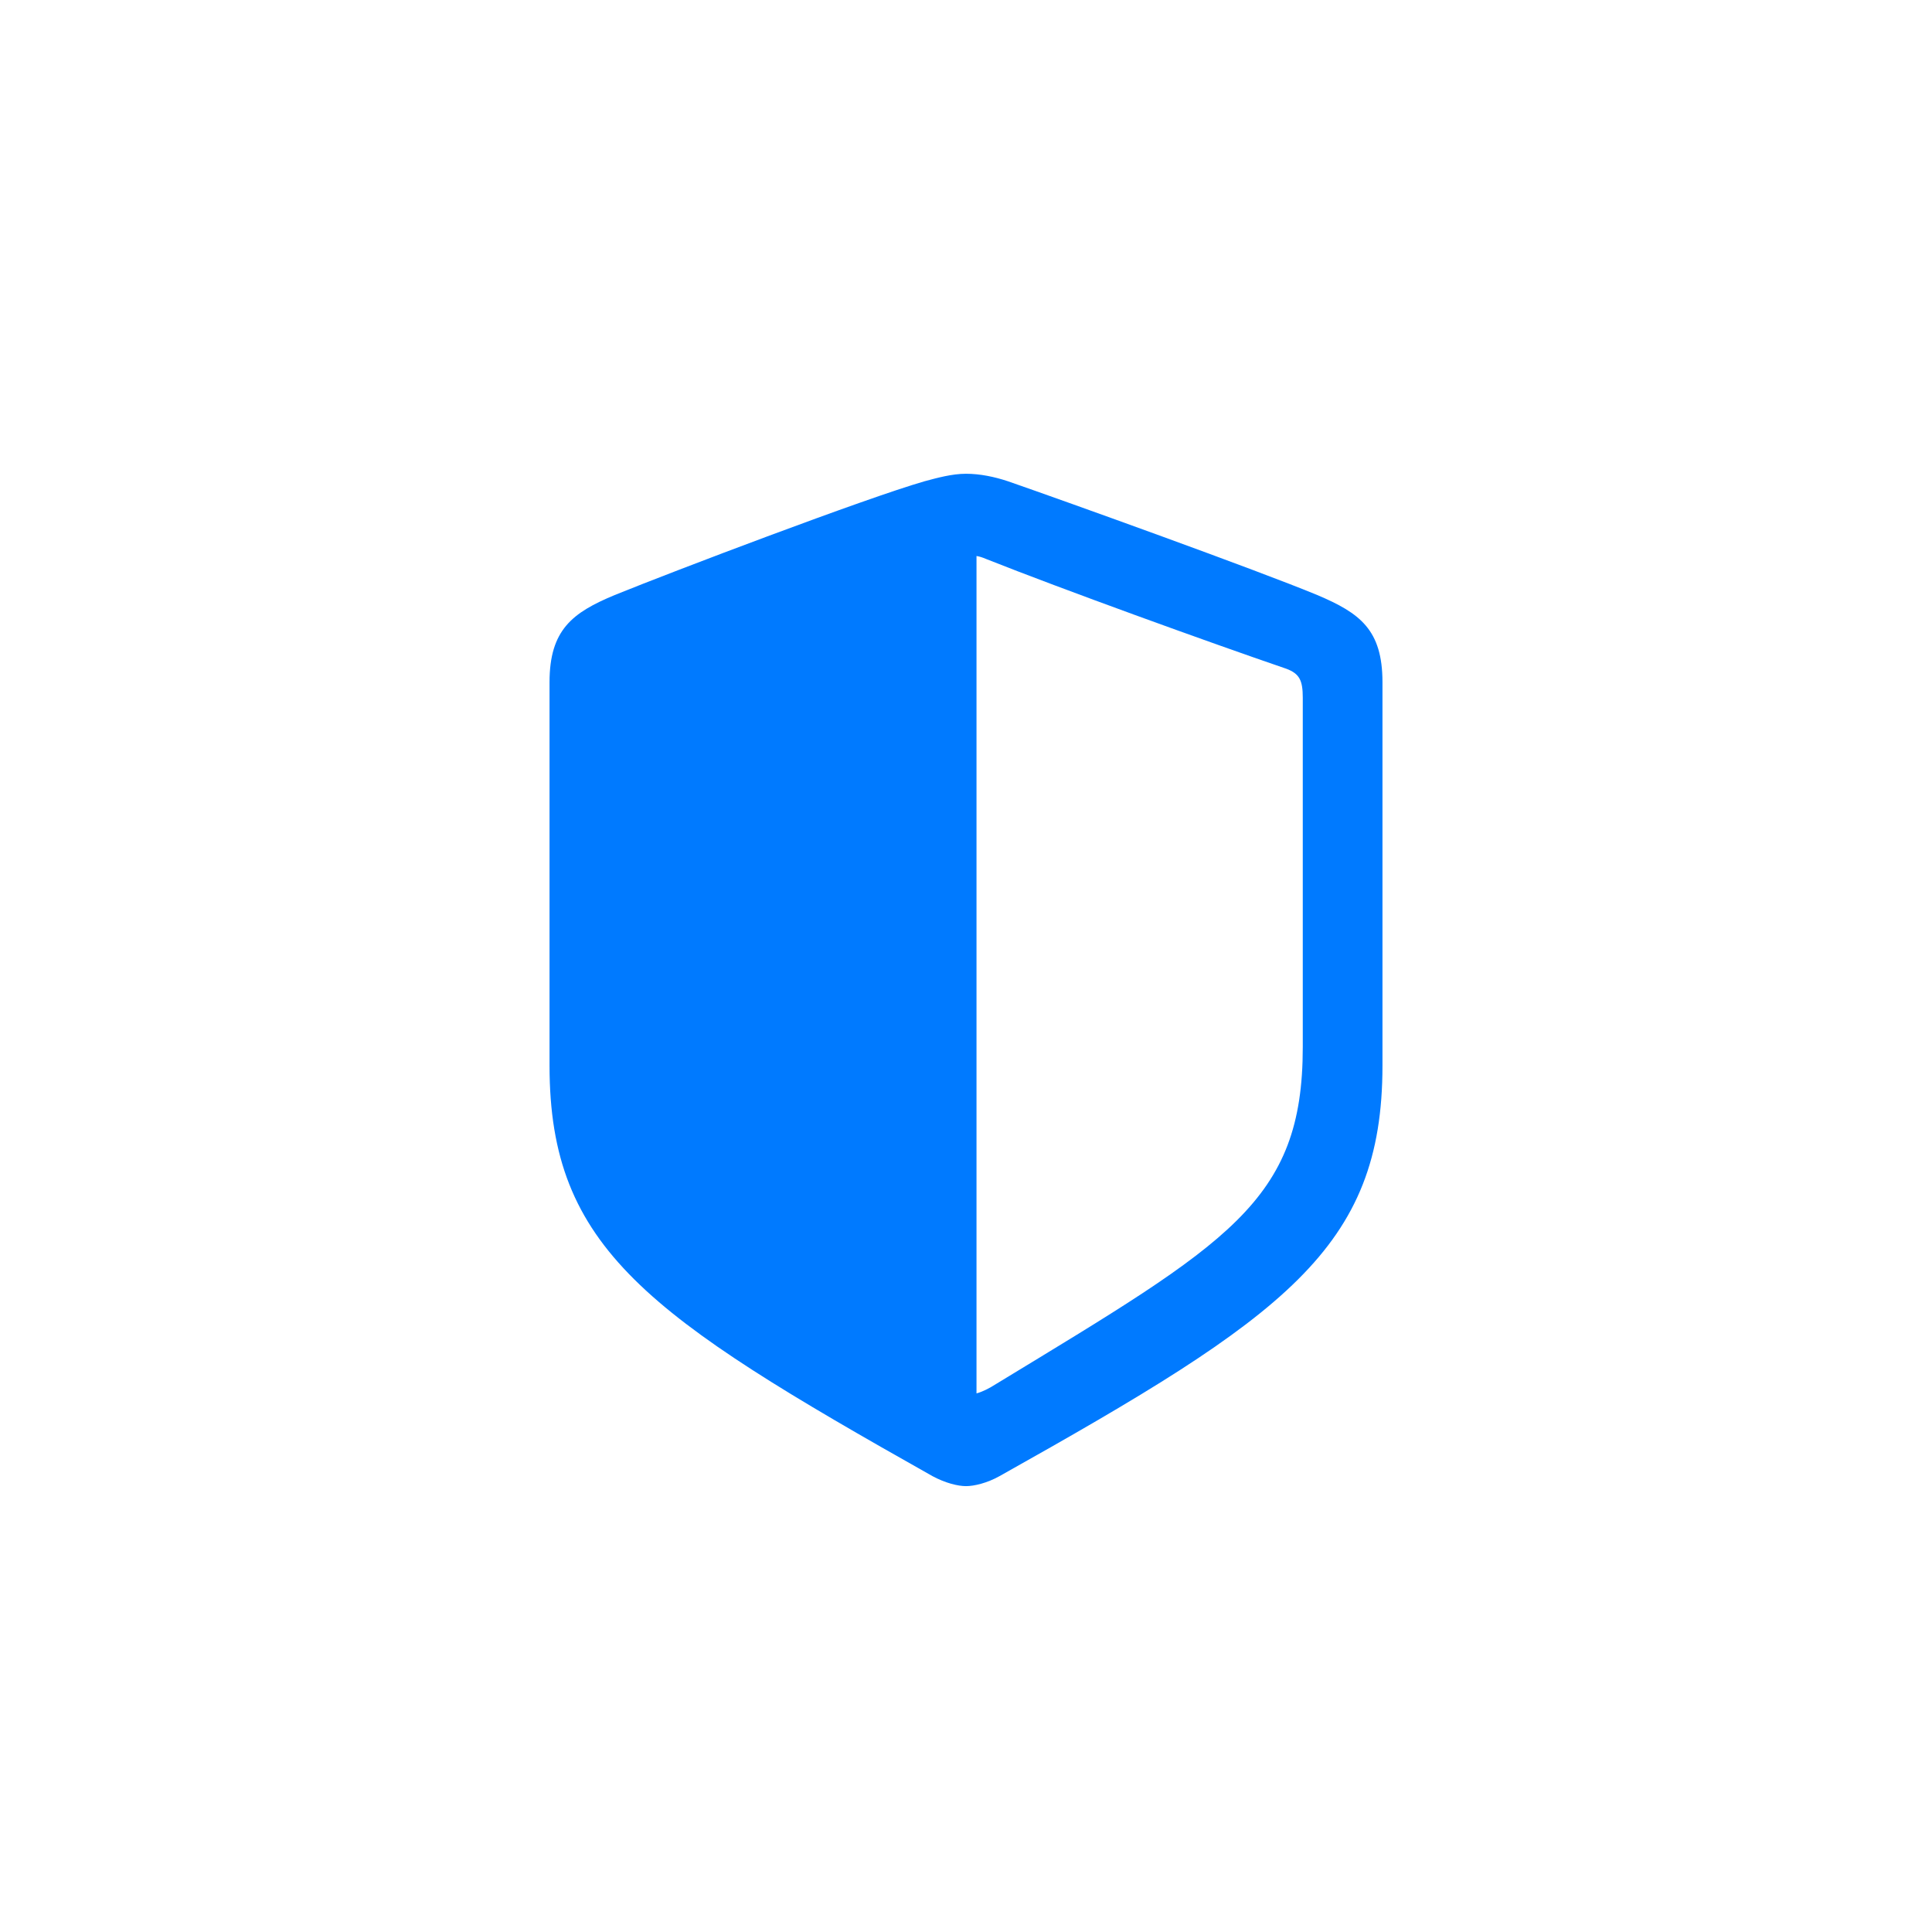 <svg width="32" height="32" viewBox="0 0 32 32" fill="none" xmlns="http://www.w3.org/2000/svg">
<path d="M16 24.615C16.133 24.615 16.349 24.565 16.556 24.449C21.279 21.801 22.898 20.68 22.898 17.65V11.3C22.898 10.429 22.524 10.155 21.819 9.856C20.839 9.449 17.677 8.312 16.697 7.972C16.473 7.897 16.232 7.847 16 7.847C15.768 7.847 15.527 7.914 15.311 7.972C14.332 8.254 11.161 9.458 10.181 9.856C9.484 10.146 9.102 10.429 9.102 11.3V17.65C9.102 20.68 10.729 21.793 15.444 24.449C15.66 24.565 15.867 24.615 16 24.615ZM16.332 9.258C17.585 9.756 20.018 10.636 21.304 11.076C21.528 11.159 21.578 11.275 21.578 11.558V17.343C21.578 19.908 20.35 20.581 16.515 22.913C16.373 23.004 16.266 23.054 16.174 23.079V9.209C16.224 9.217 16.274 9.233 16.332 9.258Z" fill="#007AFF"/>
</svg>

